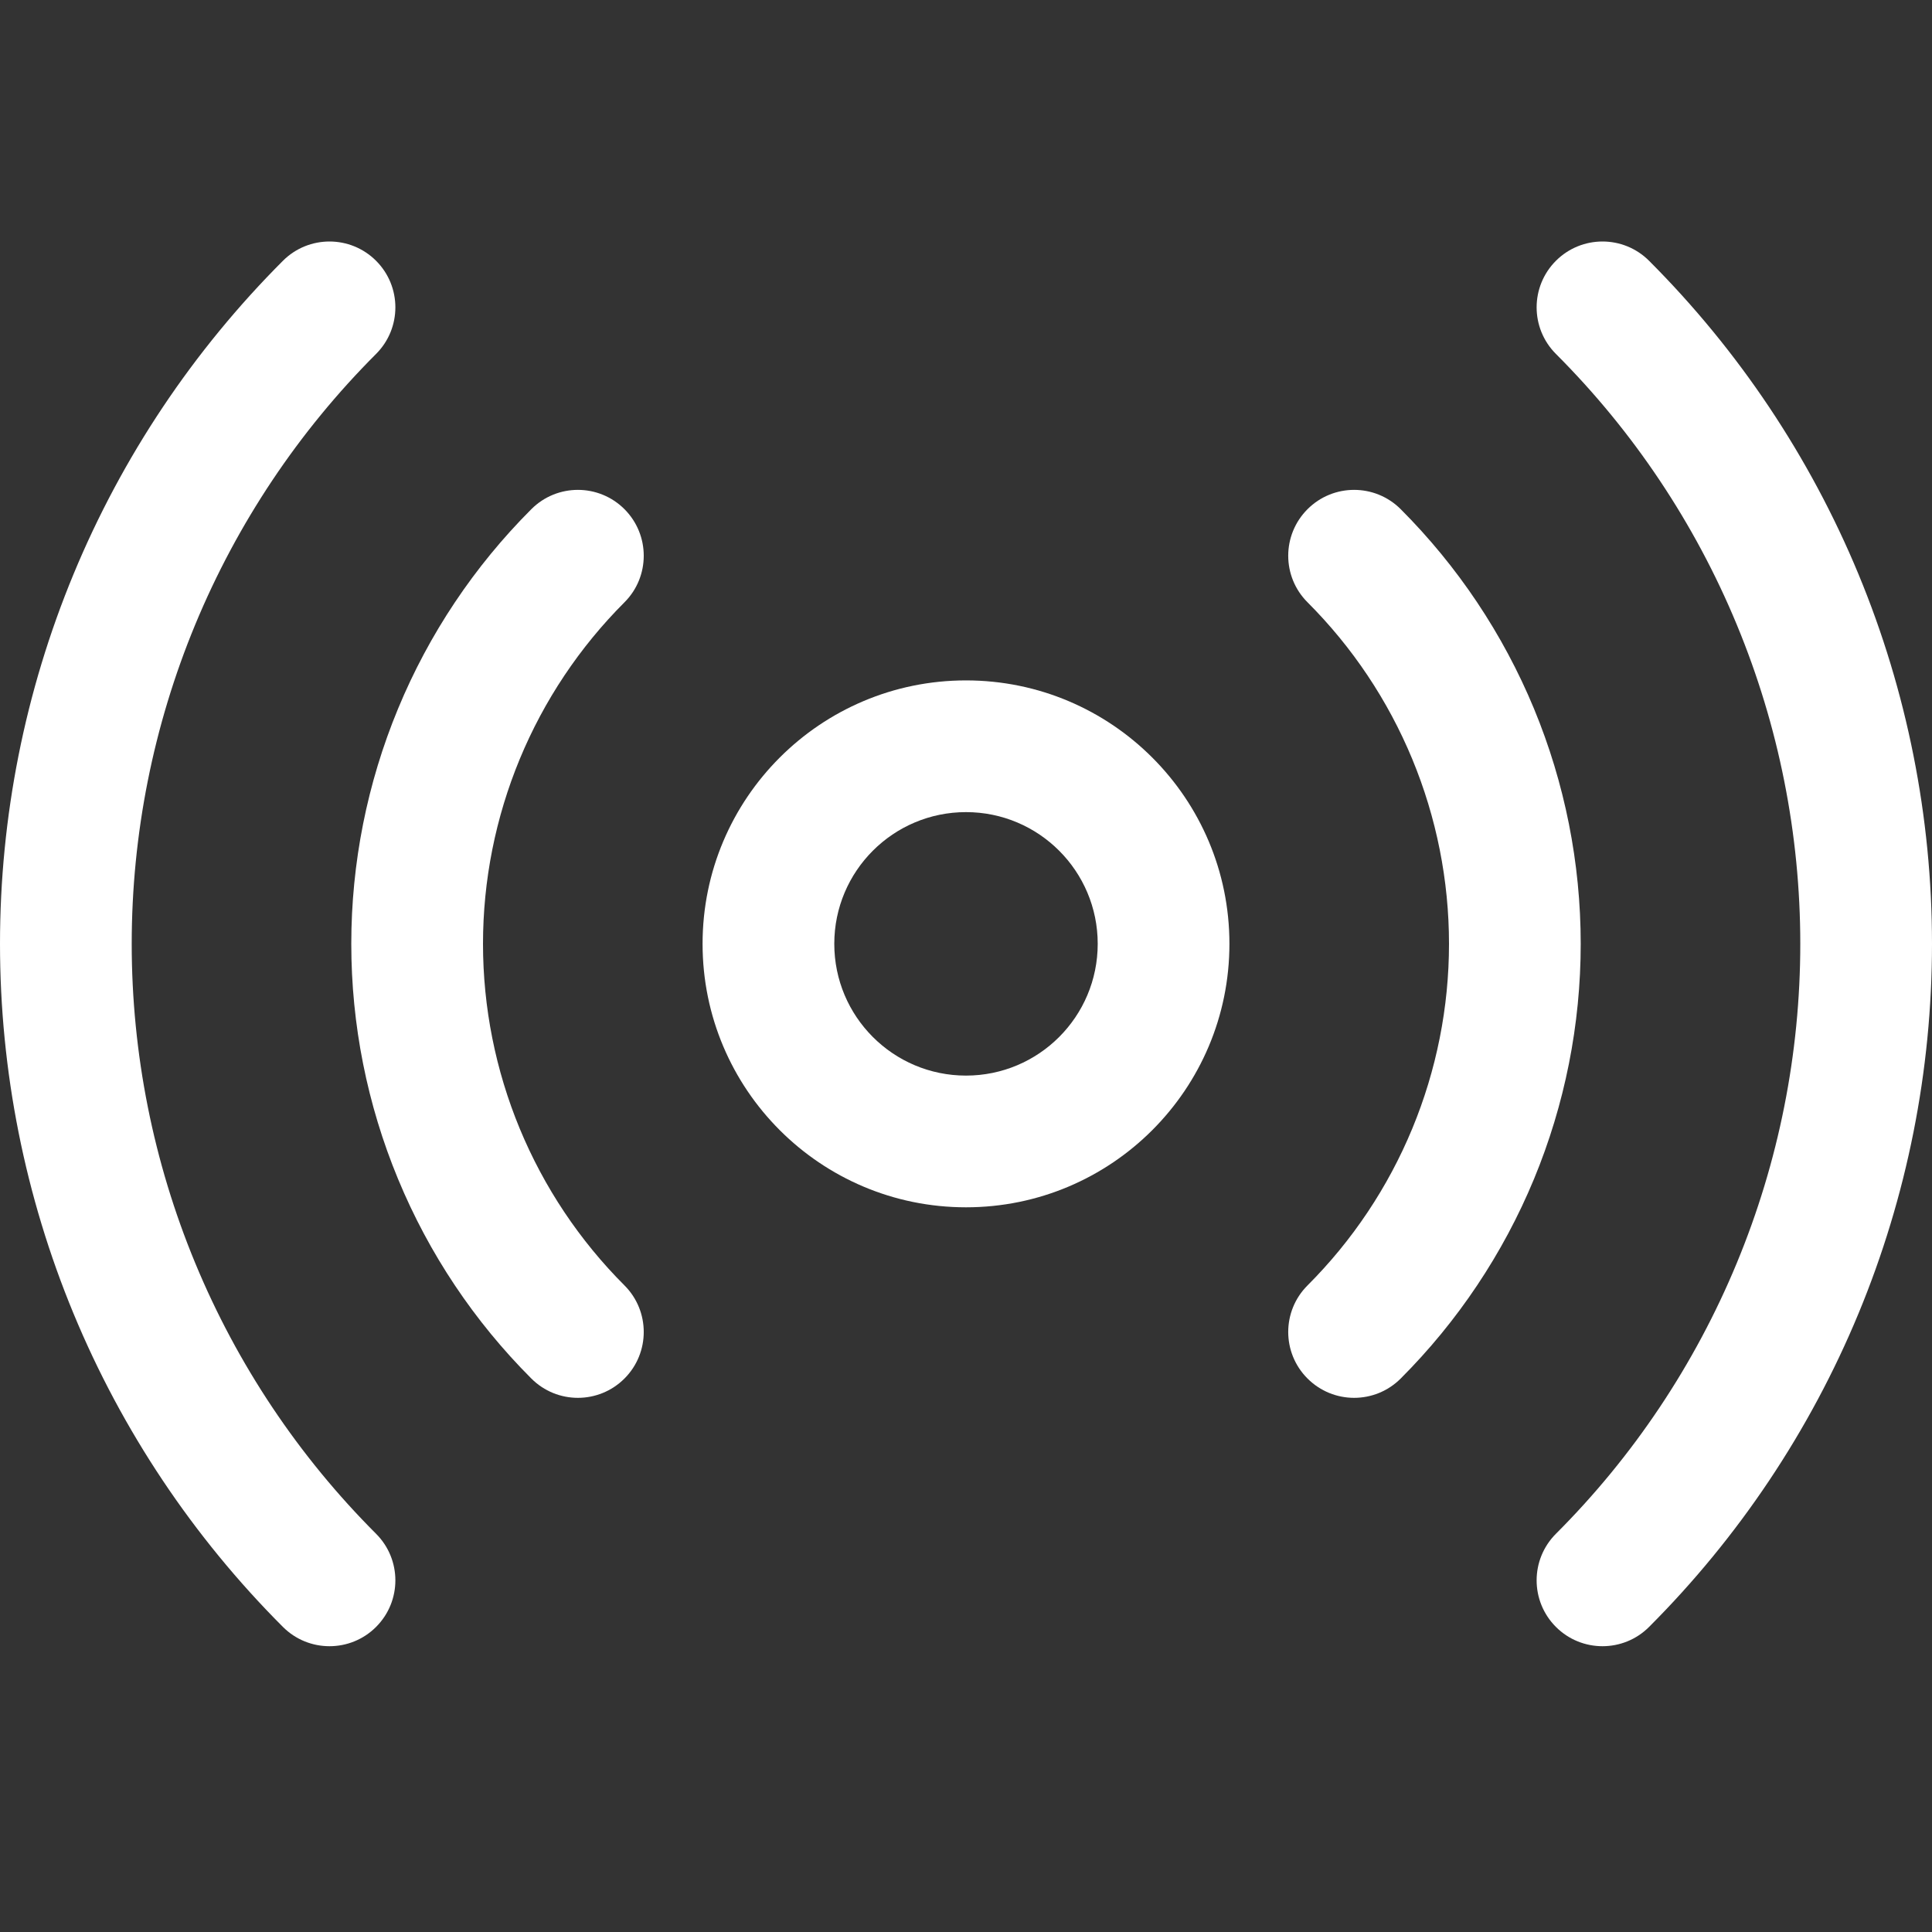 <svg width="40" height="40" viewBox="0 0 40 40" fill="none" xmlns="http://www.w3.org/2000/svg">
    <rect x="0" y="0" width="40" height="40" fill="#333333" stroke="none"/>
    <path d="M7.786 5.399C8.319 5.932 8.319 6.795 7.786 7.328C6.182 8.932 4.91 10.836 4.042 12.931C3.174 15.027 2.727 17.273 2.727 19.541C2.727 21.81 3.174 24.056 4.042 26.151C4.91 28.247 6.182 30.151 7.786 31.755C8.319 32.288 8.319 33.151 7.786 33.684C7.254 34.216 6.39 34.216 5.858 33.684C4.001 31.826 2.527 29.622 1.522 27.195C0.517 24.769 0 22.168 0 19.541C0 16.915 0.517 14.314 1.522 11.888C2.527 9.461 4.001 7.257 5.858 5.399C6.39 4.867 7.254 4.867 7.786 5.399Z"
          fill="white"/>
    <path d="M12.929 10.542C13.461 11.075 13.461 11.938 12.929 12.47C12 13.399 11.264 14.501 10.761 15.715C10.259 16.928 10 18.228 10 19.541C10 20.855 10.259 22.155 10.761 23.368C11.264 24.582 12 25.684 12.929 26.613C13.461 27.145 13.461 28.009 12.929 28.541C12.396 29.074 11.533 29.074 11.001 28.541C9.819 27.359 8.881 25.956 8.242 24.412C7.602 22.868 7.273 21.213 7.273 19.541C7.273 17.87 7.602 16.215 8.242 14.671C8.881 13.127 9.819 11.724 11.001 10.542C11.533 10.009 12.396 10.009 12.929 10.542Z"
          fill="white"/>
    <path fill-rule="evenodd" clip-rule="evenodd"
          d="M20 24.996C23.012 24.996 25.454 22.554 25.454 19.541C25.454 16.529 23.012 14.087 20 14.087C16.988 14.087 14.546 16.529 14.546 19.541C14.546 22.554 16.988 24.996 20 24.996ZM20 22.269C21.506 22.269 22.727 21.048 22.727 19.541C22.727 18.035 21.506 16.814 20 16.814C18.494 16.814 17.273 18.035 17.273 19.541C17.273 21.048 18.494 22.269 20 22.269Z"
          fill="white"/>
    <path d="M27.071 26.613C26.538 27.145 26.538 28.009 27.071 28.541C27.604 29.074 28.467 29.074 29 28.541C30.181 27.359 31.119 25.956 31.759 24.412C32.398 22.868 32.727 21.213 32.727 19.541C32.727 17.87 32.398 16.215 31.759 14.671C31.119 13.127 30.181 11.724 29 10.542C28.467 10.009 27.604 10.009 27.071 10.542C26.538 11.075 26.538 11.938 27.071 12.47C28 13.399 28.736 14.501 29.239 15.715C29.741 16.928 30 18.228 30 19.541C30 20.855 29.741 22.155 29.239 23.368C28.736 24.582 28 25.684 27.071 26.613Z"
          fill="white"/>
    <path d="M32.214 31.755C31.681 32.288 31.681 33.151 32.214 33.684C32.746 34.216 33.61 34.216 34.142 33.684C35.999 31.826 37.472 29.622 38.478 27.195C39.483 24.769 40 22.168 40 19.541C40 16.915 39.483 14.314 38.478 11.888C37.472 9.461 35.999 7.257 34.142 5.399C33.61 4.867 32.746 4.867 32.214 5.399C31.681 5.932 31.681 6.795 32.214 7.328C33.818 8.932 35.09 10.836 35.958 12.932C36.826 15.027 37.273 17.273 37.273 19.541C37.273 21.81 36.826 24.056 35.958 26.151C35.09 28.247 33.818 30.151 32.214 31.755Z"
          fill="white"/>
</svg>
